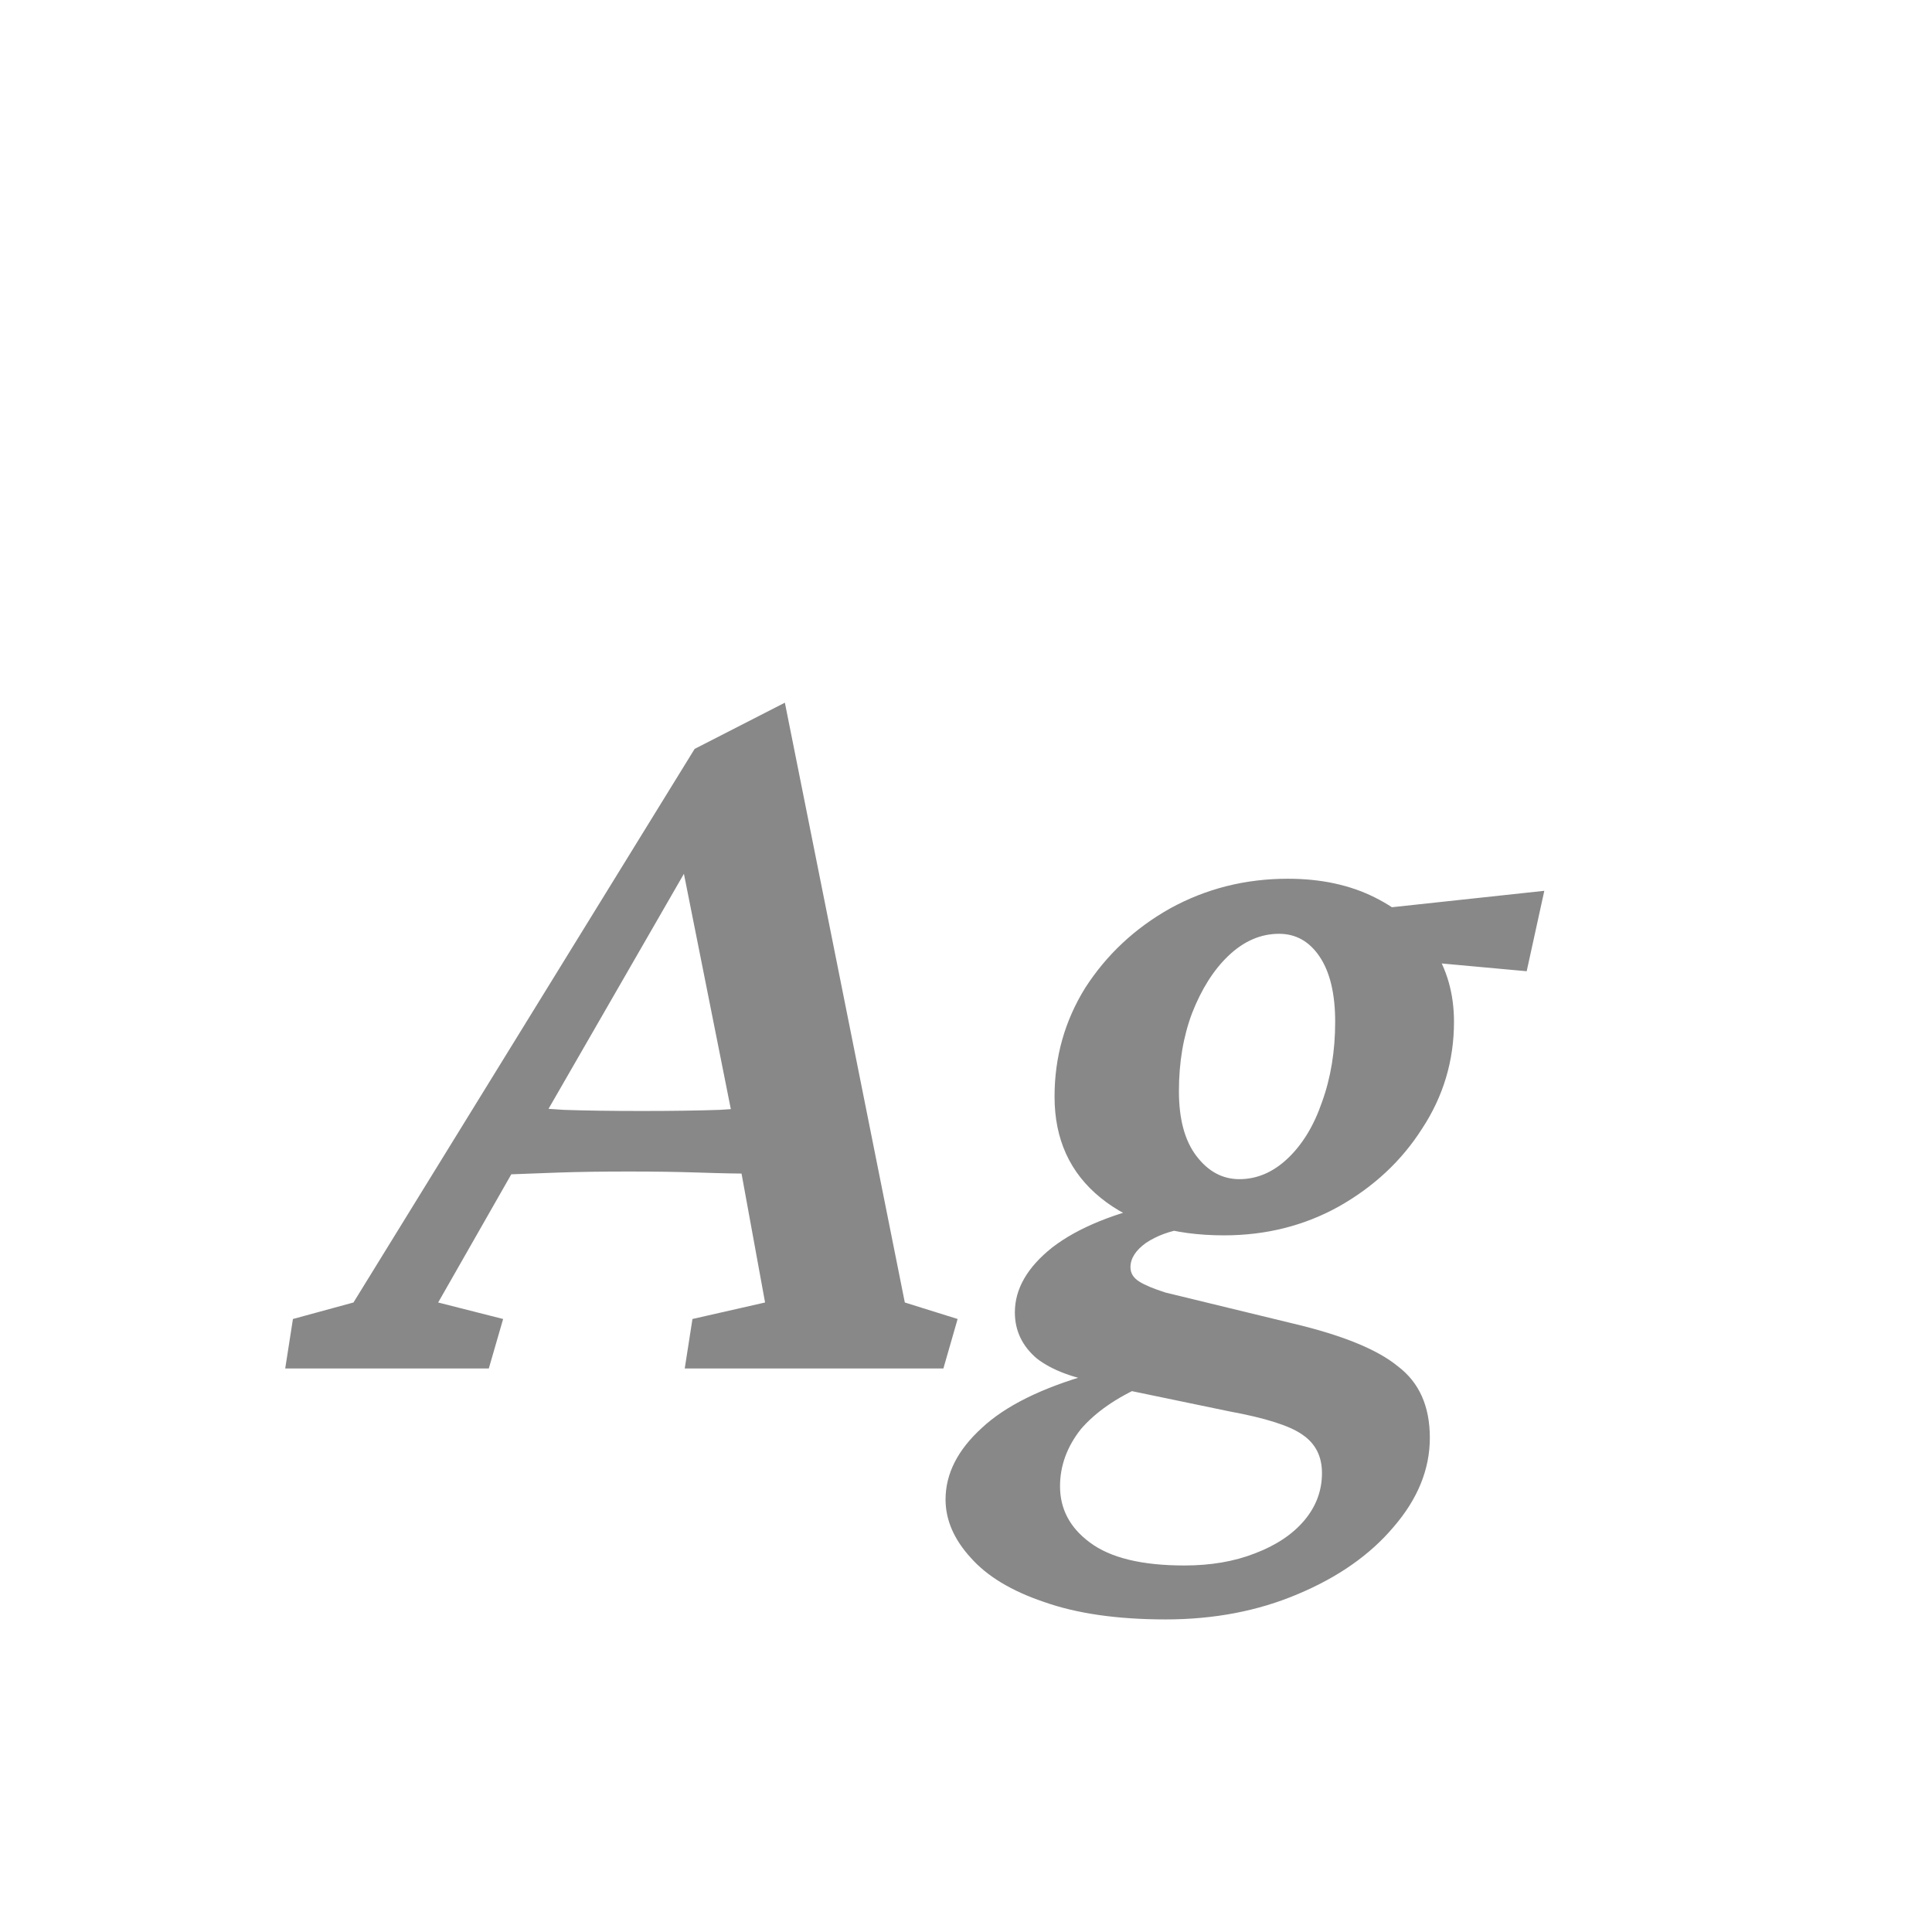 <svg width="24" height="24" viewBox="0 0 24 24" fill="none" xmlns="http://www.w3.org/2000/svg">
<path d="M3.543 17L3.639 16.385L4.391 16.18L8.629 9.303L9.75 8.729L11.24 16.18L11.896 16.385L11.719 17H8.506L8.602 16.385L9.504 16.18L9.162 14.307L9.094 13.855L8.41 10.424L8.752 10.41L6.783 13.828L6.551 14.238L5.443 16.18L6.25 16.385L6.072 17H3.543ZM6.182 14.594L6.359 13.746C6.533 13.755 6.747 13.769 7.002 13.787C7.257 13.796 7.581 13.801 7.973 13.801C8.355 13.801 8.679 13.796 8.943 13.787C9.208 13.769 9.422 13.755 9.586 13.746L9.422 14.58C9.194 14.58 8.948 14.575 8.684 14.566C8.419 14.557 8.128 14.553 7.809 14.553C7.49 14.553 7.198 14.557 6.934 14.566C6.678 14.575 6.428 14.585 6.182 14.594ZM14.48 20.117C13.879 20.117 13.373 20.044 12.963 19.898C12.562 19.762 12.261 19.579 12.06 19.352C11.851 19.124 11.746 18.882 11.746 18.627C11.746 18.308 11.896 18.012 12.197 17.738C12.489 17.465 12.94 17.241 13.551 17.068L14.193 17.219C13.865 17.365 13.61 17.542 13.428 17.752C13.255 17.971 13.168 18.208 13.168 18.463C13.168 18.745 13.291 18.978 13.537 19.16C13.792 19.352 14.184 19.447 14.713 19.447C15.041 19.447 15.333 19.397 15.588 19.297C15.852 19.197 16.057 19.06 16.203 18.887C16.349 18.713 16.422 18.518 16.422 18.299C16.422 18.089 16.34 17.93 16.176 17.82C16.021 17.711 15.72 17.615 15.273 17.533L13.824 17.232L13.688 17.178C13.341 17.123 13.072 17.023 12.881 16.877C12.699 16.722 12.607 16.531 12.607 16.303C12.607 16.011 12.762 15.742 13.072 15.496C13.391 15.25 13.852 15.063 14.453 14.935L14.713 15.264C14.531 15.291 14.371 15.35 14.234 15.441C14.107 15.533 14.043 15.633 14.043 15.742C14.043 15.815 14.079 15.874 14.152 15.92C14.225 15.966 14.335 16.011 14.48 16.057L16.053 16.439C16.672 16.585 17.11 16.763 17.365 16.973C17.63 17.173 17.762 17.469 17.762 17.861C17.762 18.253 17.611 18.622 17.311 18.969C17.019 19.315 16.622 19.593 16.121 19.803C15.629 20.012 15.082 20.117 14.48 20.117ZM15.205 15.346C14.567 15.346 14.057 15.191 13.674 14.881C13.291 14.571 13.1 14.152 13.1 13.623C13.1 13.131 13.227 12.68 13.482 12.27C13.747 11.859 14.098 11.531 14.535 11.285C14.982 11.039 15.469 10.916 15.998 10.916C16.408 10.916 16.768 10.993 17.078 11.148C17.388 11.303 17.63 11.513 17.803 11.777C17.976 12.042 18.062 12.347 18.062 12.693C18.062 13.176 17.93 13.618 17.666 14.02C17.411 14.421 17.064 14.744 16.627 14.99C16.199 15.227 15.725 15.346 15.205 15.346ZM15.396 14.648C15.615 14.648 15.816 14.562 15.998 14.389C16.18 14.216 16.322 13.983 16.422 13.691C16.531 13.391 16.586 13.058 16.586 12.693C16.586 12.347 16.522 12.078 16.395 11.887C16.267 11.695 16.098 11.6 15.889 11.6C15.661 11.6 15.451 11.691 15.26 11.873C15.078 12.046 14.927 12.283 14.809 12.584C14.699 12.876 14.645 13.199 14.645 13.555C14.645 13.901 14.717 14.17 14.863 14.361C15.009 14.553 15.187 14.648 15.396 14.648ZM18.965 12.065L17.311 11.914L16.9 11.312L19.184 11.066L18.965 12.065Z" fill="#888888"/>
</svg>
